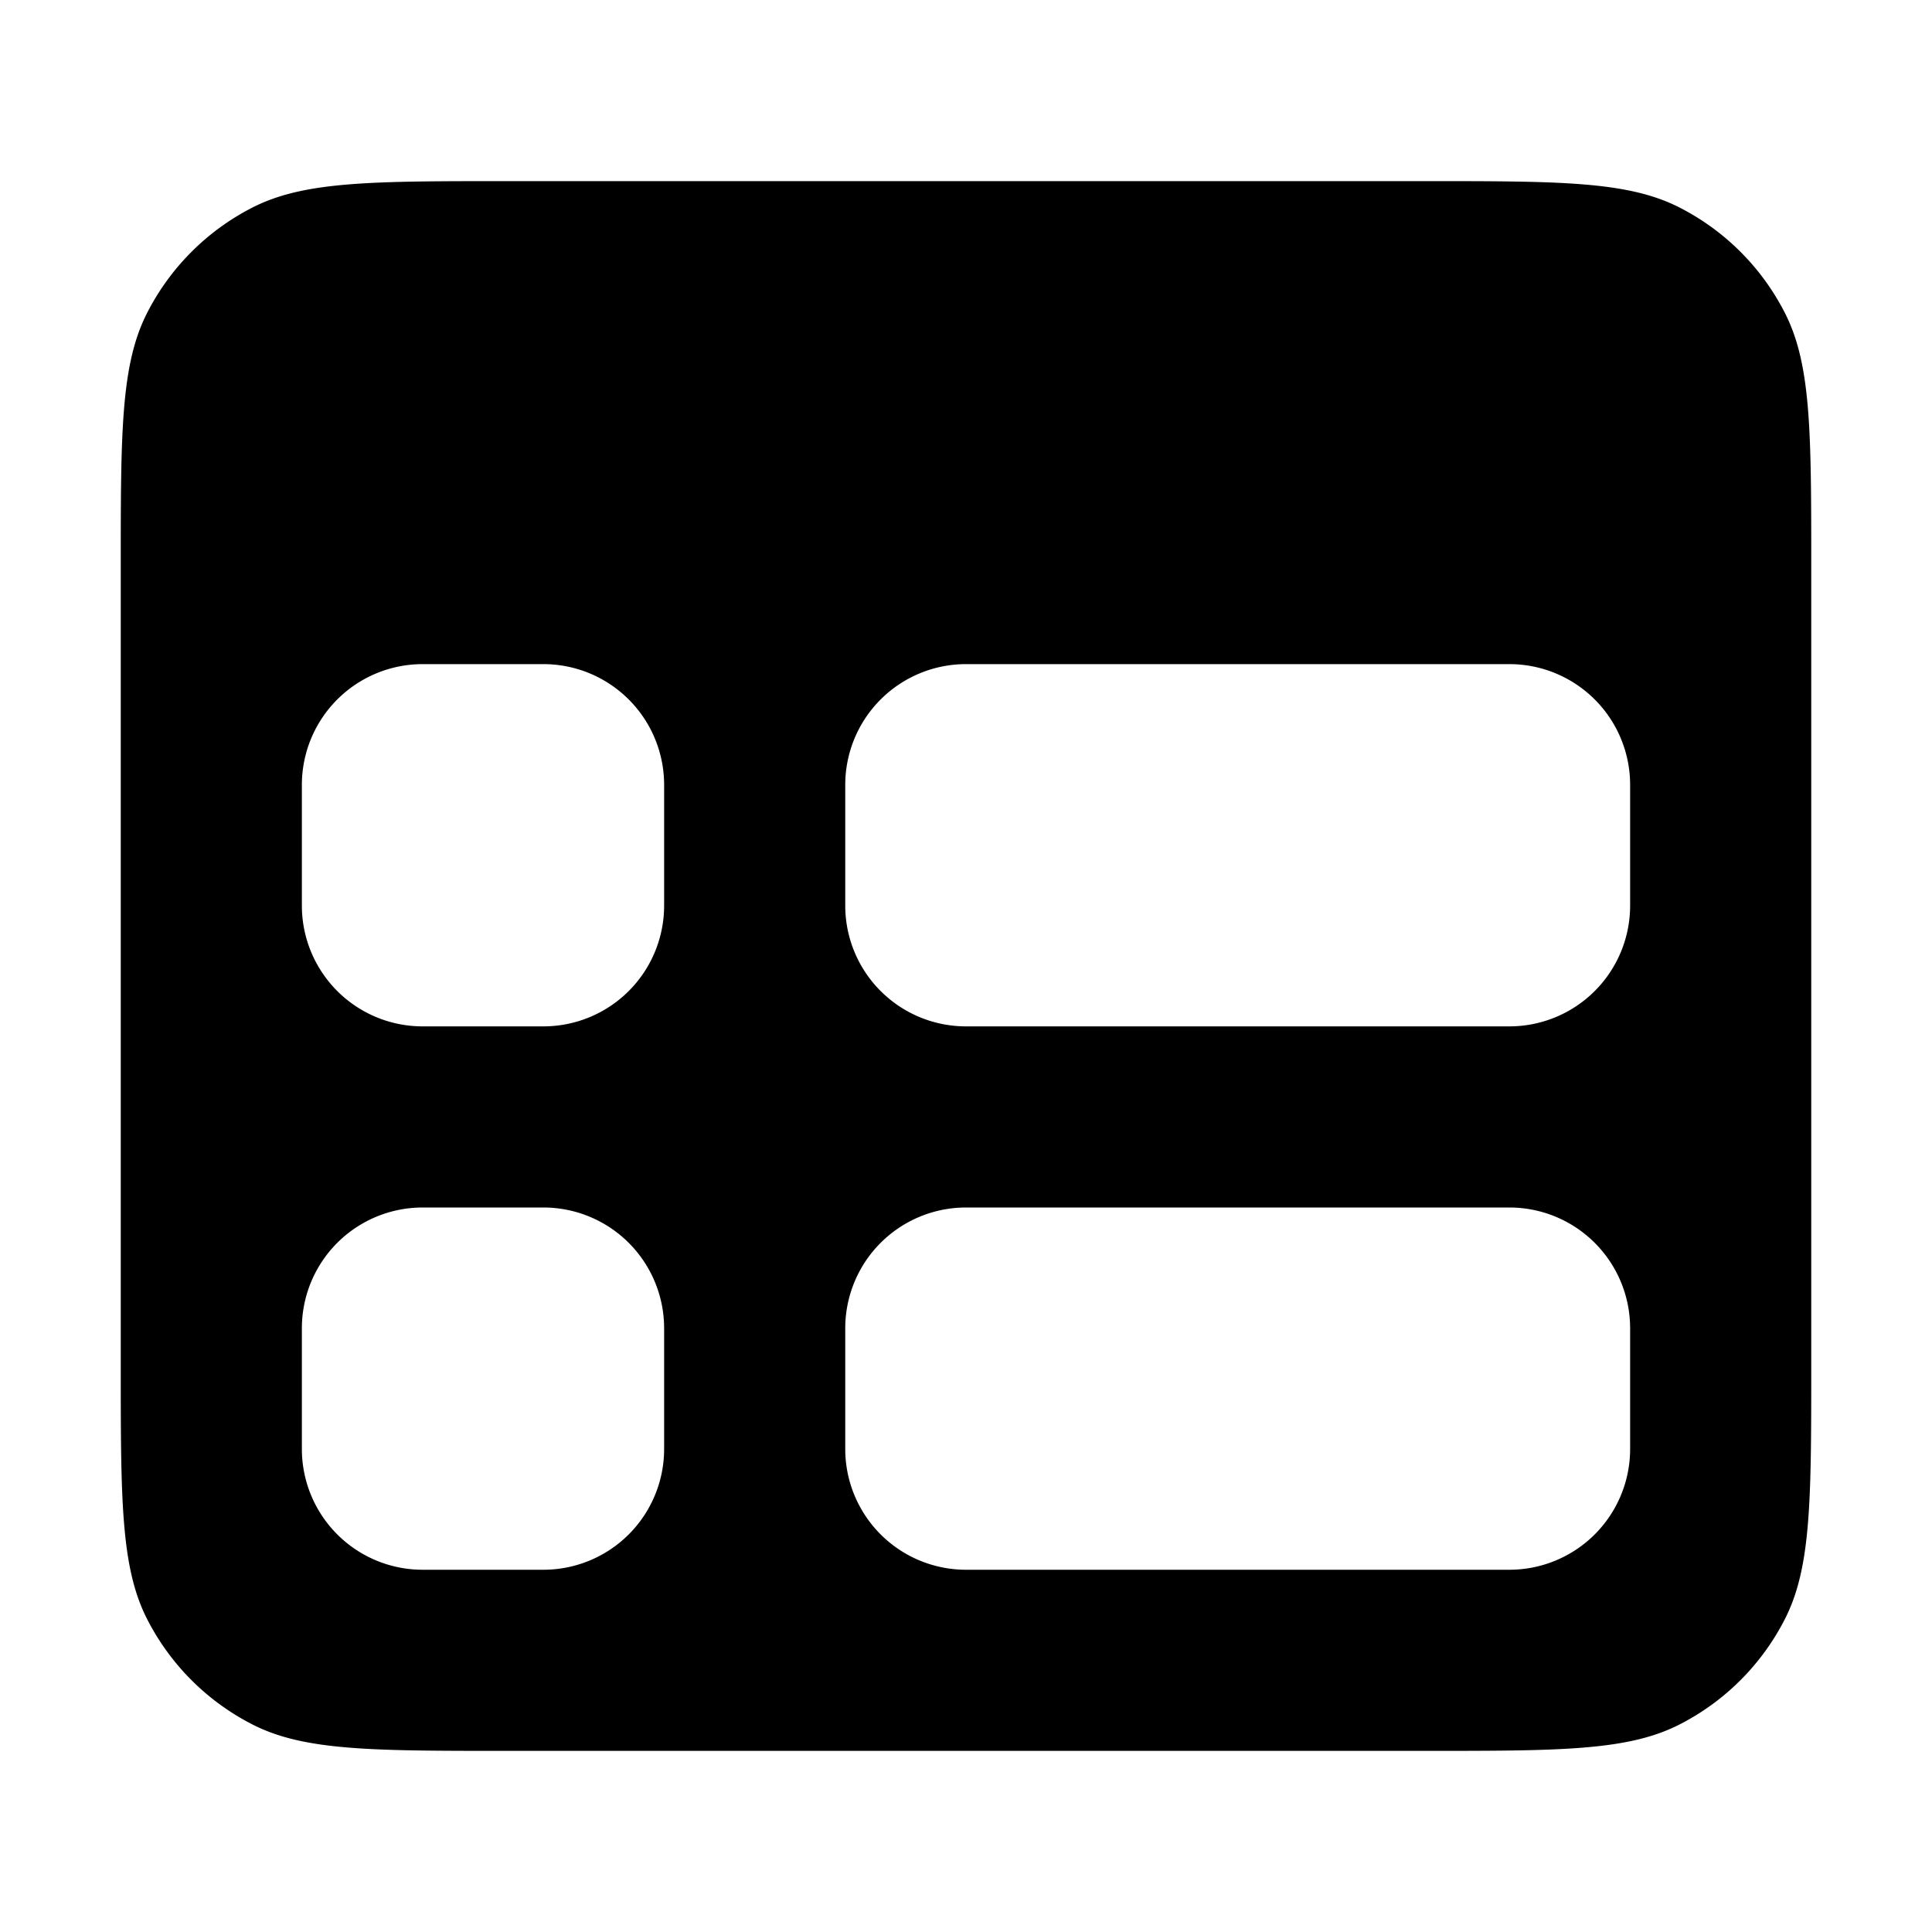 <svg xmlns="http://www.w3.org/2000/svg" width="16" height="16" fill="currentColor" viewBox="0 0 16 16">
  <path fill-rule="evenodd" clip-rule="evenodd" d="M1.218 2.592C1 3.02 1 3.58 1 4.7v6.6c0 1.12 0 1.68.218 2.108a2 2 0 00.874.874c.428.218.988.218 2.108.218h7.6c1.12 0 1.68 0 2.108-.218a2 2 0 00.874-.874C15 12.98 15 12.42 15 11.3V4.7c0-1.12 0-1.68-.218-2.108a2 2 0 00-.874-.874C13.48 1.5 12.92 1.5 11.8 1.5H4.2c-1.12 0-1.68 0-2.108.218a2 2 0 00-.874.874zM2.5 6.5a1 1 0 011-1h1a1 1 0 011 1v1a1 1 0 01-1 1h-1a1 1 0 01-1-1v-1zm4.5 0a1 1 0 011-1h4.5a1 1 0 011 1v1a1 1 0 01-1 1H8a1 1 0 01-1-1v-1zM3.5 10a1 1 0 00-1 1v1a1 1 0 001 1h1a1 1 0 001-1v-1a1 1 0 00-1-1h-1zM7 11a1 1 0 011-1h4.5a1 1 0 011 1v1a1 1 0 01-1 1H8a1 1 0 01-1-1v-1z"/>
</svg>
